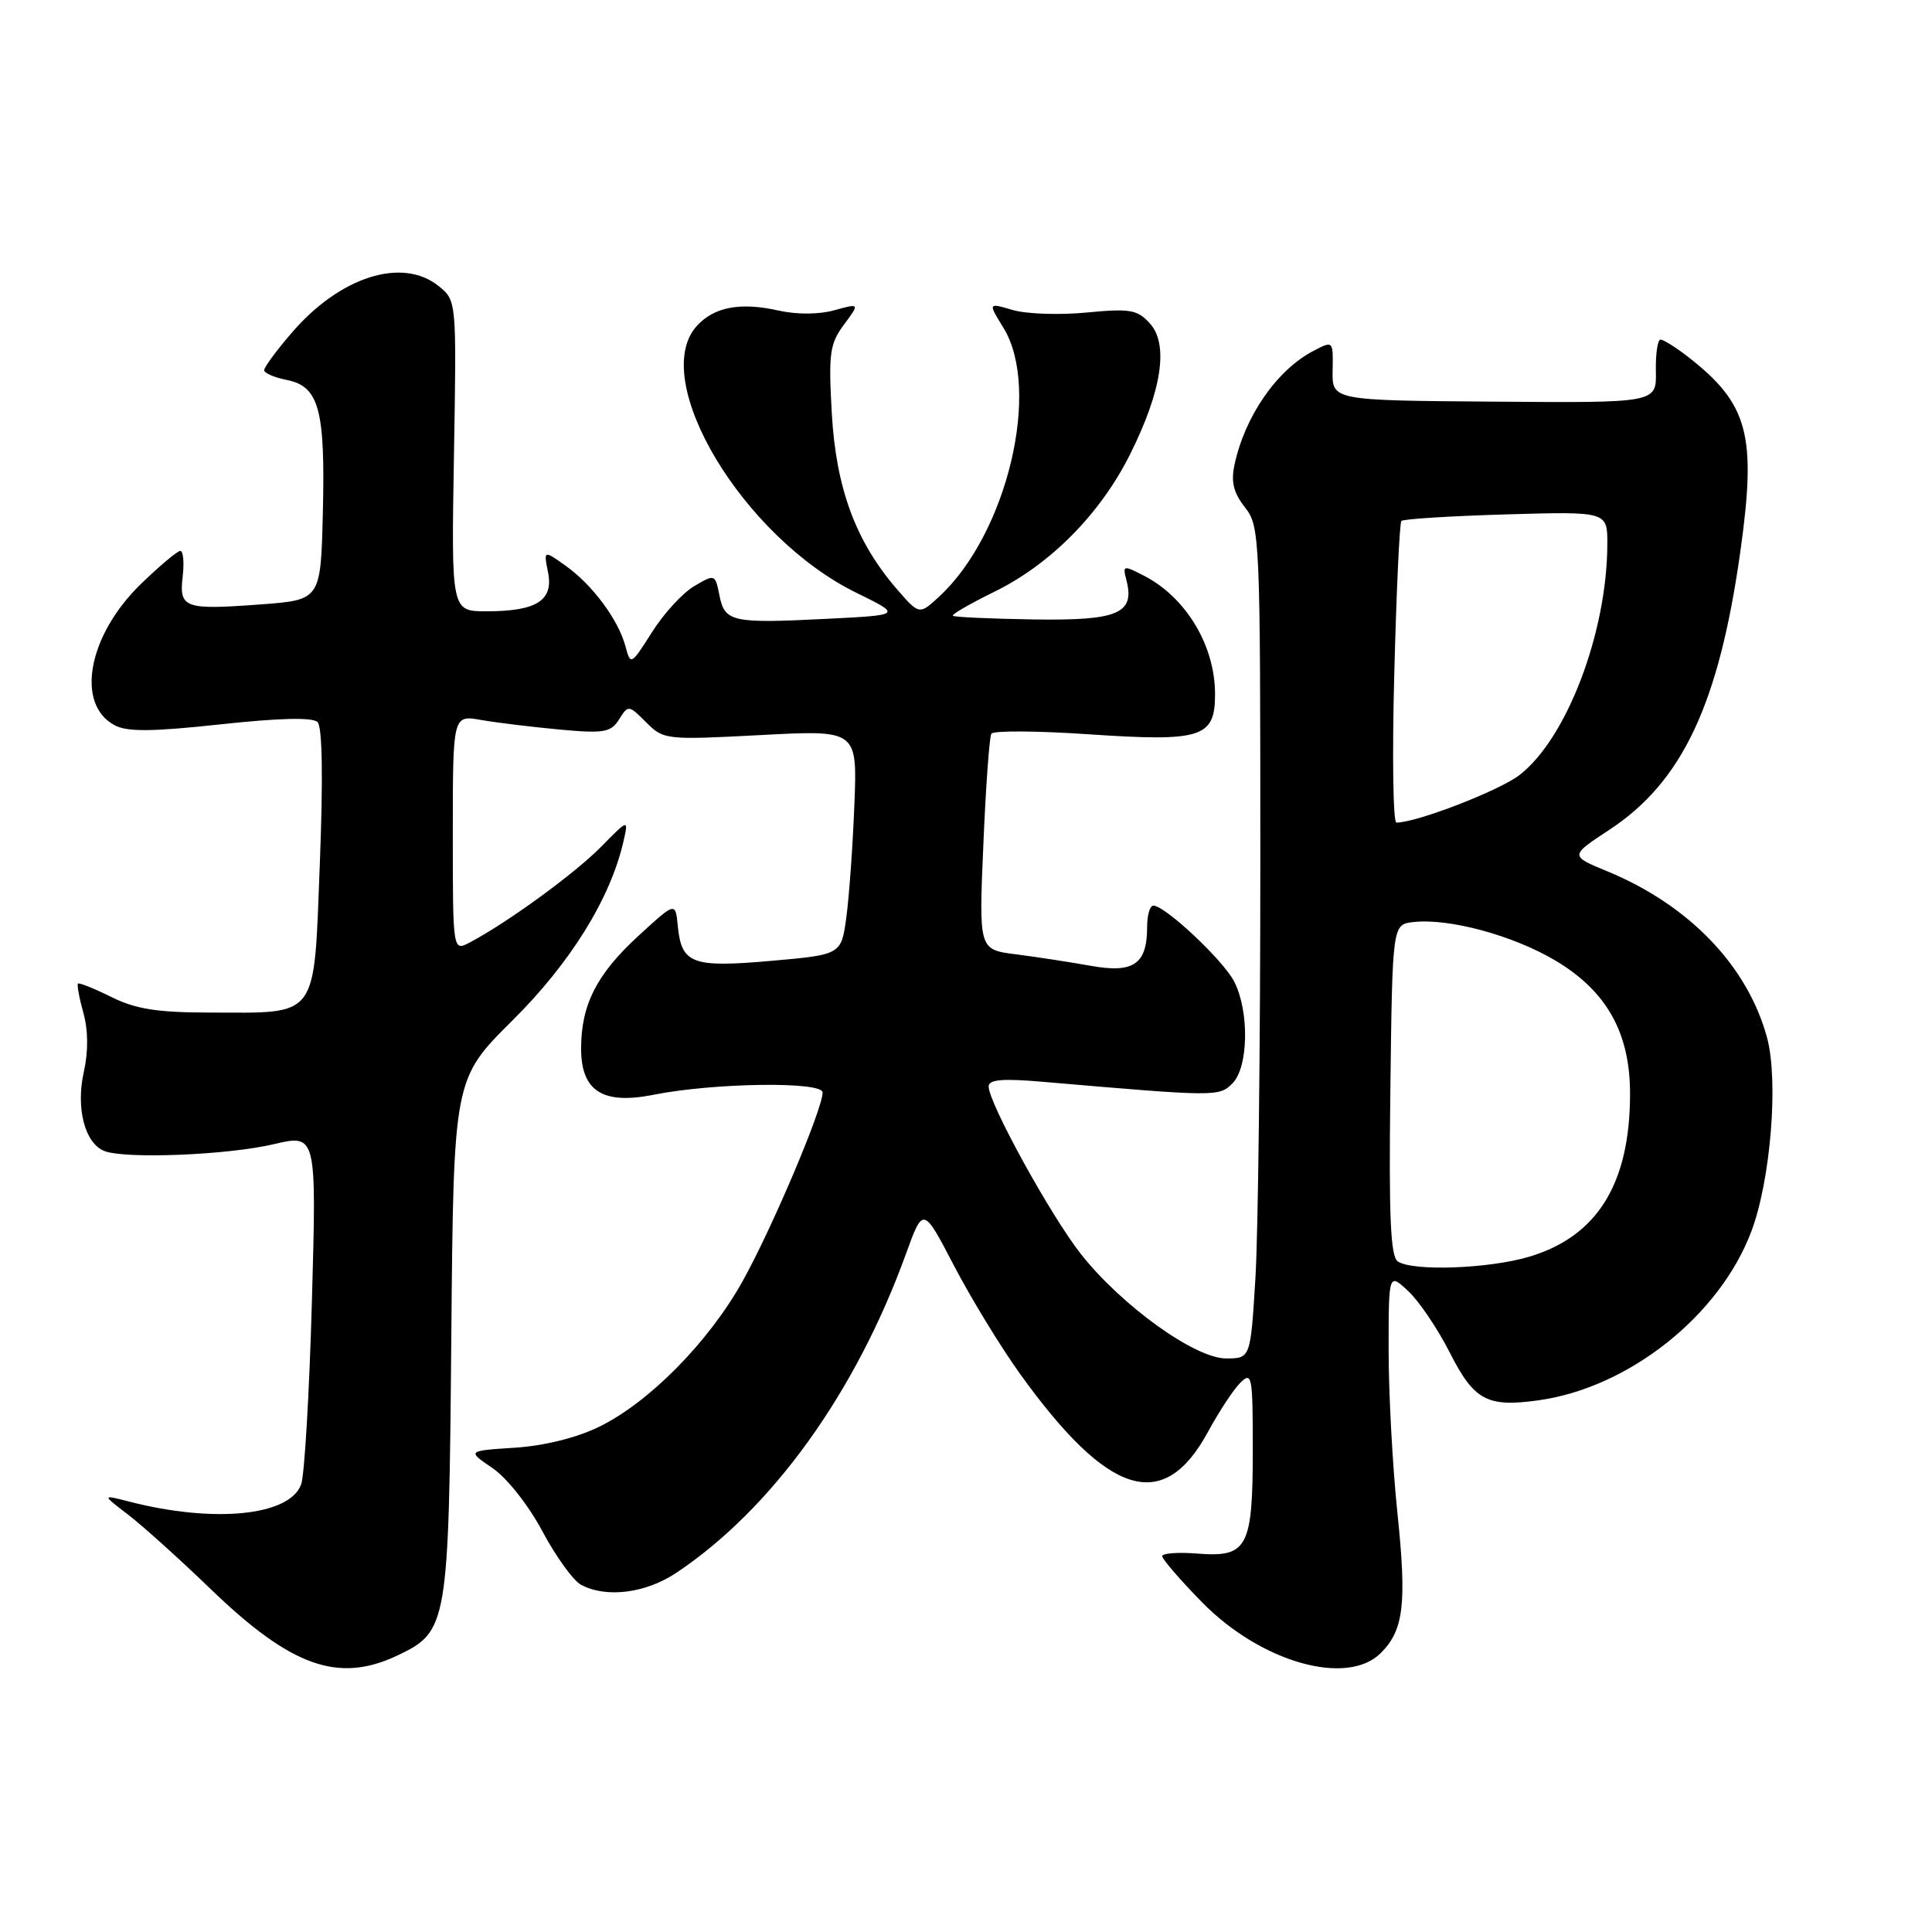 <?xml version="1.0" encoding="UTF-8" standalone="no"?>
<!DOCTYPE svg PUBLIC "-//W3C//DTD SVG 1.1//EN" "http://www.w3.org/Graphics/SVG/1.1/DTD/svg11.dtd" >
<svg xmlns="http://www.w3.org/2000/svg" xmlns:xlink="http://www.w3.org/1999/xlink" version="1.1" viewBox="0 0 256 256">
 <g >
 <path fill="currentColor"
d=" M 52.64 219.37 C 59.34 216.19 59.47 215.44 59.80 177.23 C 60.10 142.97 60.10 142.97 67.89 135.23 C 75.59 127.60 80.89 119.04 82.61 111.50 C 83.29 108.50 83.29 108.50 79.61 112.24 C 76.14 115.76 67.21 122.27 62.25 124.88 C 60.00 126.07 60.00 126.07 60.00 110.40 C 60.00 94.74 60.00 94.74 63.75 95.40 C 65.81 95.76 70.50 96.33 74.16 96.67 C 80.06 97.21 80.95 97.05 82.04 95.31 C 83.24 93.39 83.31 93.40 85.62 95.71 C 87.94 98.03 88.23 98.06 100.79 97.40 C 113.60 96.72 113.60 96.72 113.21 106.61 C 113.00 112.05 112.52 118.75 112.15 121.50 C 111.48 126.50 111.48 126.50 102.17 127.32 C 91.69 128.24 90.30 127.72 89.81 122.68 C 89.50 119.50 89.50 119.50 84.60 124.00 C 79.05 129.10 77.00 133.14 77.00 138.94 C 77.00 144.58 79.86 146.41 86.61 145.06 C 94.61 143.47 109.00 143.27 109.00 144.76 C 109.00 146.96 102.27 162.83 98.38 169.80 C 93.89 177.84 85.97 185.87 79.34 189.08 C 76.38 190.52 72.05 191.59 68.19 191.83 C 61.89 192.24 61.89 192.24 65.26 194.53 C 67.17 195.83 70.02 199.44 71.87 202.90 C 73.65 206.25 75.96 209.44 76.99 209.99 C 80.32 211.78 85.54 211.12 89.61 208.41 C 102.28 199.96 113.37 184.56 120.03 166.18 C 122.32 159.86 122.32 159.86 126.41 167.71 C 128.66 172.02 132.59 178.47 135.15 182.03 C 146.90 198.37 154.19 200.60 160.09 189.68 C 161.52 187.05 163.43 184.14 164.34 183.23 C 165.89 181.69 166.00 182.29 166.00 192.09 C 166.00 205.07 165.30 206.38 158.68 205.86 C 156.11 205.65 154.00 205.81 154.00 206.20 C 154.00 206.59 156.36 209.33 159.25 212.28 C 167.05 220.26 178.49 223.51 182.97 219.03 C 186.01 215.99 186.42 212.51 185.16 200.42 C 184.52 194.29 184.00 184.64 184.00 178.96 C 184.00 168.65 184.00 168.65 186.60 171.08 C 188.03 172.41 190.49 176.05 192.08 179.18 C 195.31 185.56 197.04 186.50 203.85 185.55 C 215.80 183.89 227.83 174.36 232.05 163.20 C 234.62 156.42 235.69 143.19 234.14 137.48 C 231.56 127.98 223.81 119.92 212.97 115.45 C 208.00 113.40 208.00 113.40 213.25 109.95 C 222.91 103.60 227.76 93.31 230.60 73.11 C 232.78 57.59 231.68 53.51 223.62 47.24 C 222.03 46.01 220.41 45.00 220.03 45.00 C 219.64 45.00 219.37 46.89 219.41 49.20 C 219.50 53.39 219.50 53.39 198.00 53.22 C 176.50 53.06 176.50 53.06 176.58 49.09 C 176.66 45.14 176.65 45.13 174.08 46.47 C 169.21 49.00 164.97 55.10 163.58 61.57 C 163.09 63.85 163.44 65.29 164.96 67.22 C 166.94 69.74 167.00 71.05 167.00 114.25 C 167.00 138.69 166.71 163.48 166.35 169.34 C 165.70 180.00 165.70 180.00 162.46 180.00 C 158.35 180.00 148.66 173.04 143.25 166.20 C 139.26 161.15 131.00 146.15 131.00 143.96 C 131.00 143.04 132.83 142.88 138.25 143.35 C 161.23 145.33 161.52 145.33 163.30 143.56 C 165.44 141.42 165.56 133.99 163.53 130.05 C 162.06 127.21 154.38 120.00 152.82 120.00 C 152.37 120.00 152.00 121.26 152.00 122.81 C 152.00 127.77 150.21 129.00 144.50 127.97 C 141.75 127.48 137.29 126.79 134.60 126.45 C 129.70 125.83 129.70 125.83 130.30 111.91 C 130.62 104.25 131.10 97.64 131.36 97.22 C 131.62 96.80 137.37 96.83 144.14 97.29 C 159.27 98.31 161.00 97.76 161.00 91.97 C 161.00 85.56 157.17 79.18 151.61 76.30 C 148.84 74.87 148.74 74.89 149.25 76.85 C 150.41 81.30 148.17 82.25 136.97 82.08 C 131.25 81.99 126.43 81.77 126.26 81.59 C 126.08 81.41 128.53 80.00 131.70 78.44 C 139.18 74.79 145.80 68.09 149.74 60.20 C 153.95 51.79 154.88 45.63 152.37 42.86 C 150.72 41.03 149.75 40.86 144.00 41.41 C 140.43 41.76 136.02 41.61 134.20 41.08 C 130.91 40.11 130.91 40.11 132.95 43.42 C 138.00 51.58 133.46 70.68 124.50 79.00 C 121.81 81.50 121.81 81.50 118.79 78.00 C 113.38 71.73 110.79 64.70 110.22 54.81 C 109.77 46.83 109.94 45.57 111.82 43.03 C 113.93 40.18 113.93 40.18 110.55 41.11 C 108.51 41.68 105.58 41.69 103.16 41.15 C 98.10 40.01 94.61 40.67 92.33 43.19 C 85.91 50.29 98.41 71.18 113.50 78.56 C 119.50 81.50 119.50 81.50 109.50 82.00 C 96.98 82.63 96.03 82.42 95.33 78.89 C 94.76 76.06 94.73 76.05 91.98 77.67 C 90.45 78.57 87.93 81.32 86.39 83.77 C 83.61 88.15 83.56 88.18 82.88 85.65 C 81.94 82.13 78.51 77.50 74.97 74.98 C 72.03 72.88 72.03 72.88 72.62 75.85 C 73.36 79.57 71.10 81.00 64.47 81.00 C 59.80 81.00 59.80 81.00 60.15 60.42 C 60.50 39.84 60.50 39.84 58.14 37.92 C 53.32 34.01 45.02 36.65 38.61 44.15 C 36.62 46.46 35.00 48.67 35.00 49.05 C 35.00 49.44 36.36 50.02 38.02 50.35 C 42.27 51.20 43.11 54.28 42.78 67.90 C 42.50 79.50 42.50 79.50 34.50 80.09 C 24.42 80.84 23.71 80.58 24.21 76.36 C 24.42 74.51 24.28 73.00 23.89 73.00 C 23.50 73.00 21.15 74.98 18.66 77.39 C 11.66 84.19 9.97 93.31 15.19 96.10 C 16.84 96.99 20.17 96.96 29.22 95.98 C 37.05 95.13 41.43 95.03 42.08 95.68 C 42.71 96.31 42.82 103.10 42.38 114.42 C 41.56 135.28 42.37 134.19 27.70 134.17 C 20.86 134.16 17.98 133.71 14.76 132.11 C 12.48 130.98 10.48 130.18 10.33 130.33 C 10.18 130.49 10.50 132.24 11.05 134.22 C 11.69 136.54 11.71 139.33 11.11 142.01 C 10.03 146.82 11.23 151.48 13.82 152.51 C 16.57 153.60 30.08 153.06 36.23 151.62 C 41.95 150.27 41.95 150.27 41.33 172.39 C 40.99 184.55 40.35 195.49 39.90 196.70 C 38.36 200.88 28.32 201.87 17.00 198.94 C 13.50 198.04 13.50 198.04 17.00 200.72 C 18.93 202.20 23.89 206.67 28.02 210.66 C 38.61 220.85 44.85 223.06 52.64 219.37 Z  M 185.23 167.16 C 184.25 166.54 184.02 161.30 184.23 144.43 C 184.50 122.50 184.50 122.50 187.26 122.18 C 191.99 121.64 200.49 123.94 206.12 127.29 C 212.91 131.34 216.00 136.87 215.99 144.96 C 215.98 156.86 211.65 163.84 202.60 166.53 C 197.26 168.11 187.30 168.48 185.23 167.16 Z  M 184.75 89.25 C 185.03 78.39 185.45 69.29 185.69 69.03 C 185.92 68.77 192.16 68.38 199.56 68.16 C 213.00 67.77 213.00 67.77 212.98 72.13 C 212.94 83.87 207.56 97.94 201.31 102.72 C 198.58 104.80 187.69 109.00 185.03 109.00 C 184.59 109.00 184.46 100.11 184.75 89.25 Z "/>
</g>
</svg>